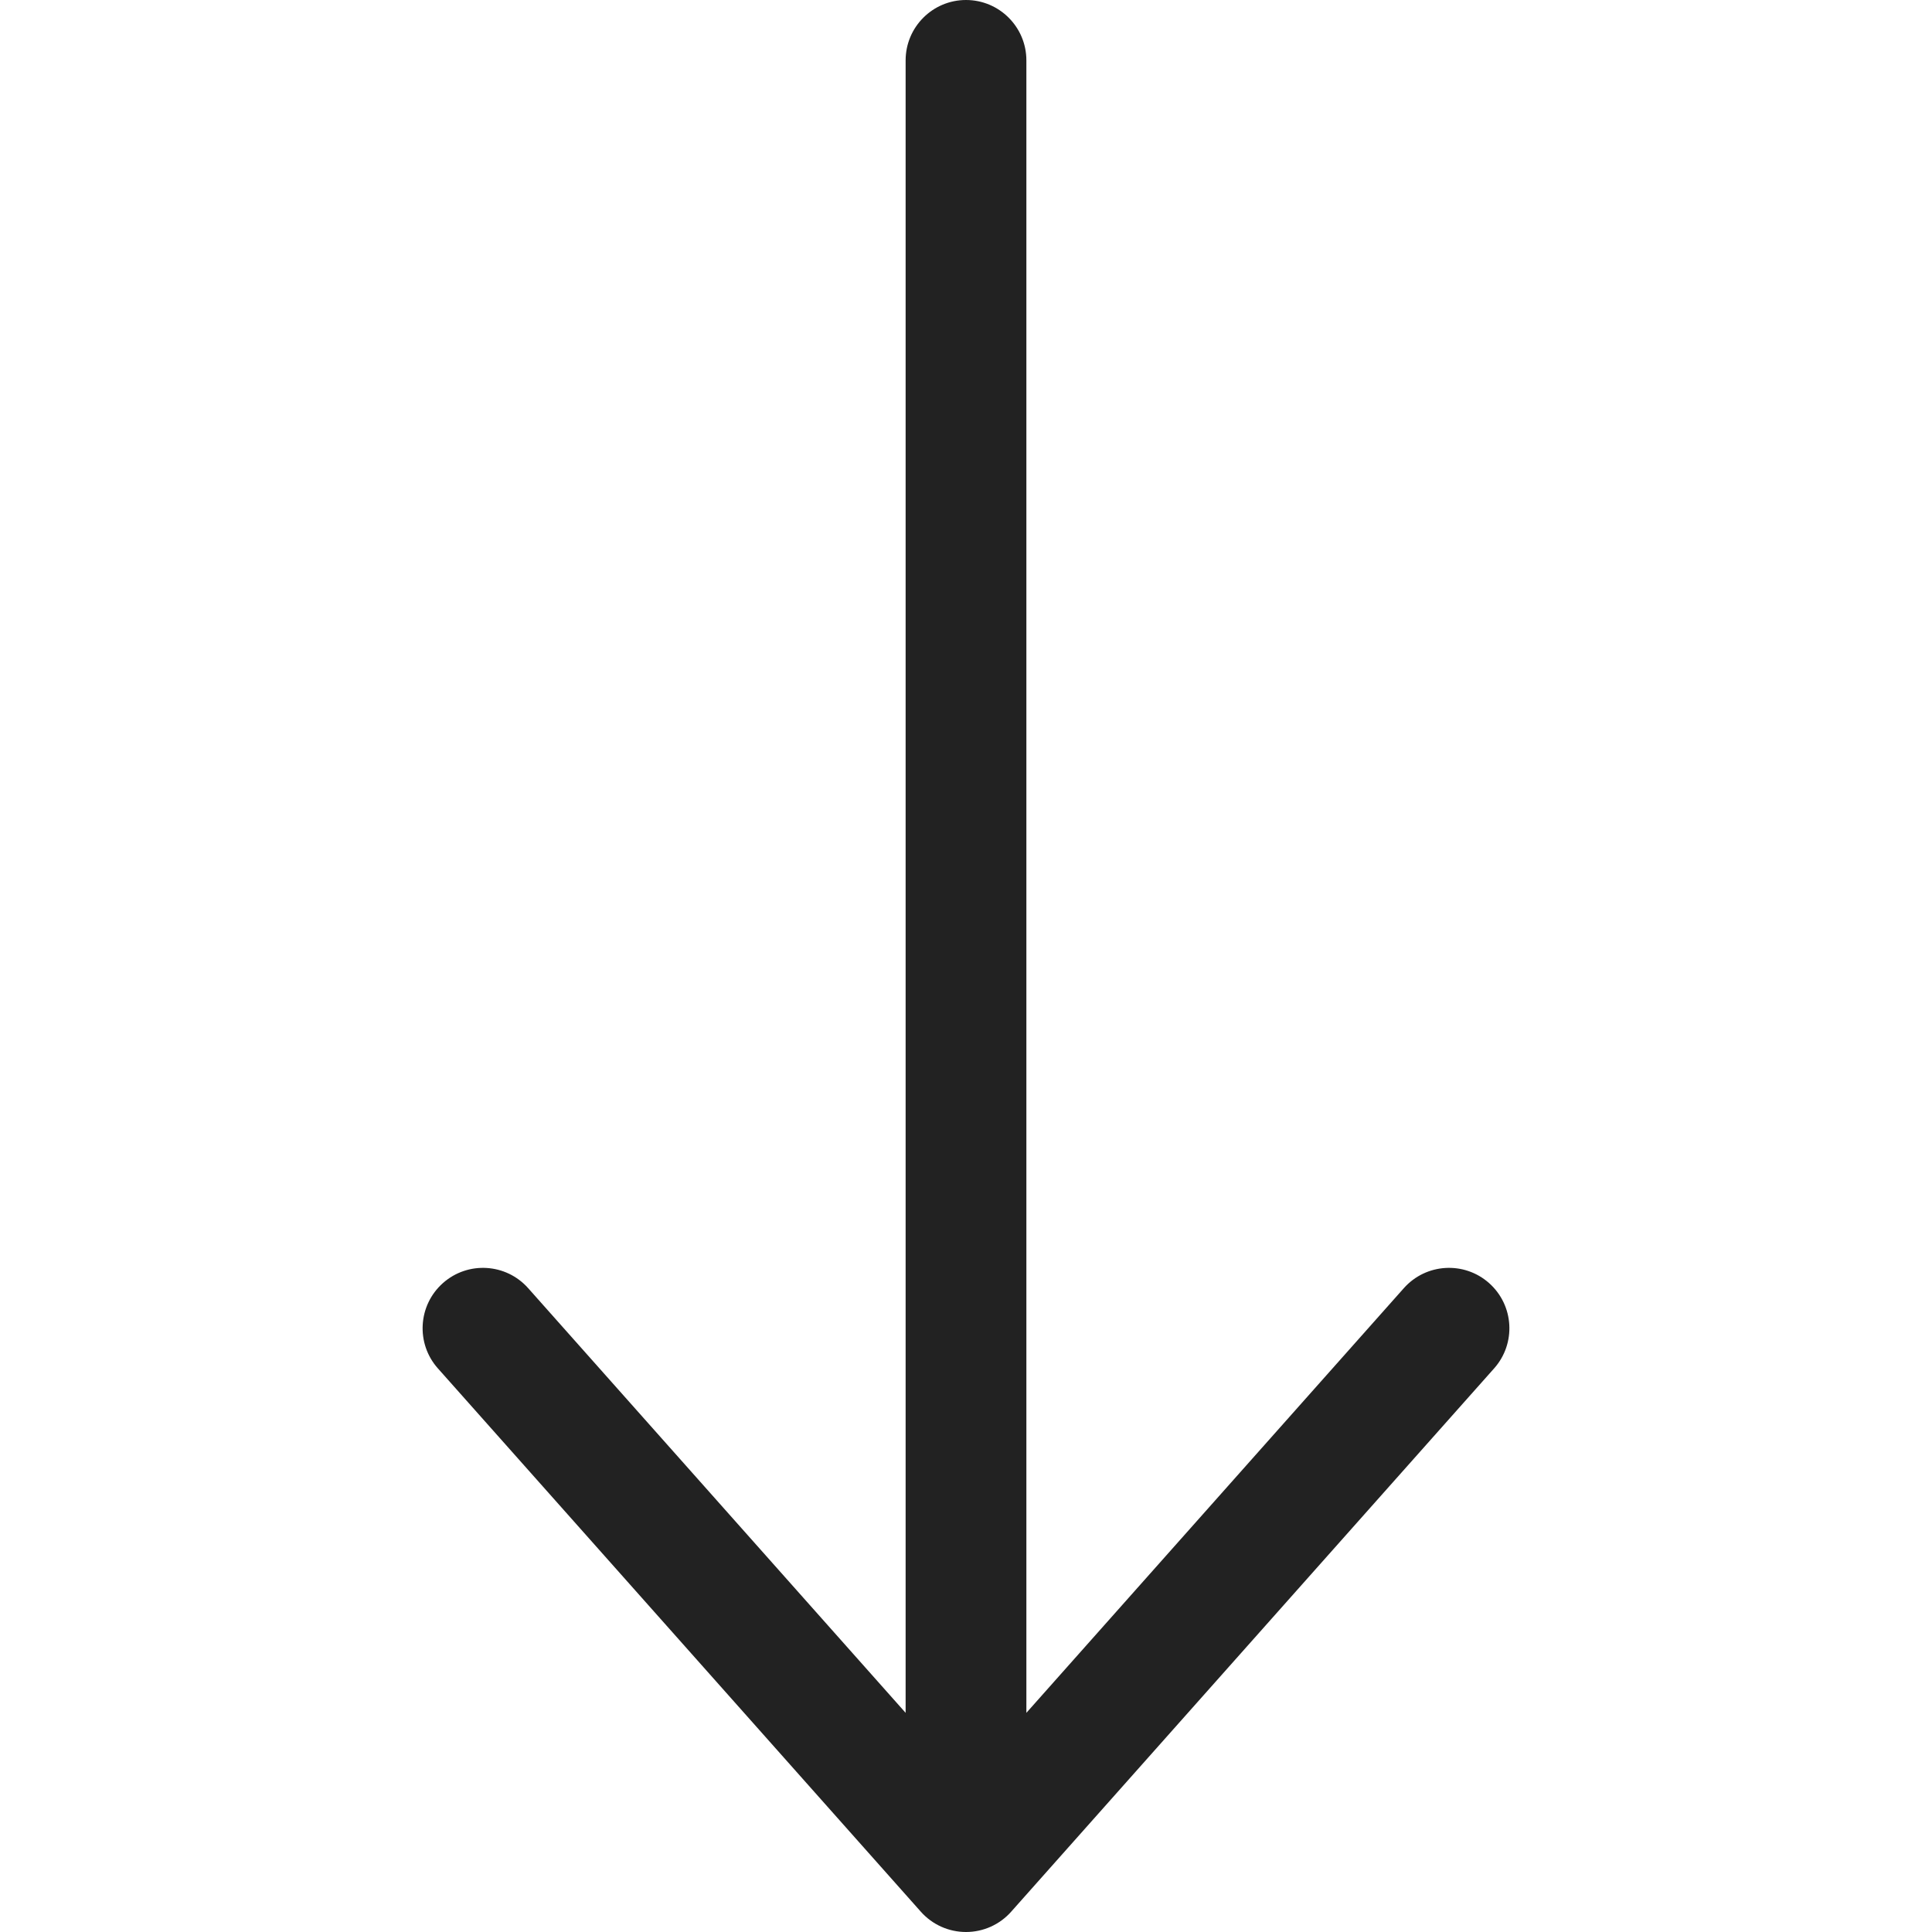 <svg width="16" height="16" viewBox="0 0 16 16" fill="none" xmlns="http://www.w3.org/2000/svg">
<g clip-path="url(#clip0_28237_28728)">
<path fill-rule="evenodd" clip-rule="evenodd" d="M12.374 11.332C12.557 11.126 12.539 10.81 12.332 10.626C12.126 10.443 11.81 10.461 11.626 10.668L8.5 14.185L8.5 0.5C8.5 0.224 8.276 -2.08772e-07 8 -1.96702e-07C7.724 -1.84631e-07 7.5 0.224 7.5 0.5L7.5 14.185L4.374 10.668C4.19 10.461 3.874 10.443 3.668 10.626C3.461 10.81 3.443 11.126 3.626 11.332L7.626 15.832C7.721 15.939 7.857 16 8 16C8.143 16 8.279 15.939 8.374 15.832L12.374 11.332Z" fill="#222222"/>
</g>
<defs>
<clipPath id="clip0_28237_28728">
<rect width="16" height="16" fill="white"/>
</clipPath>
</defs>
</svg>
